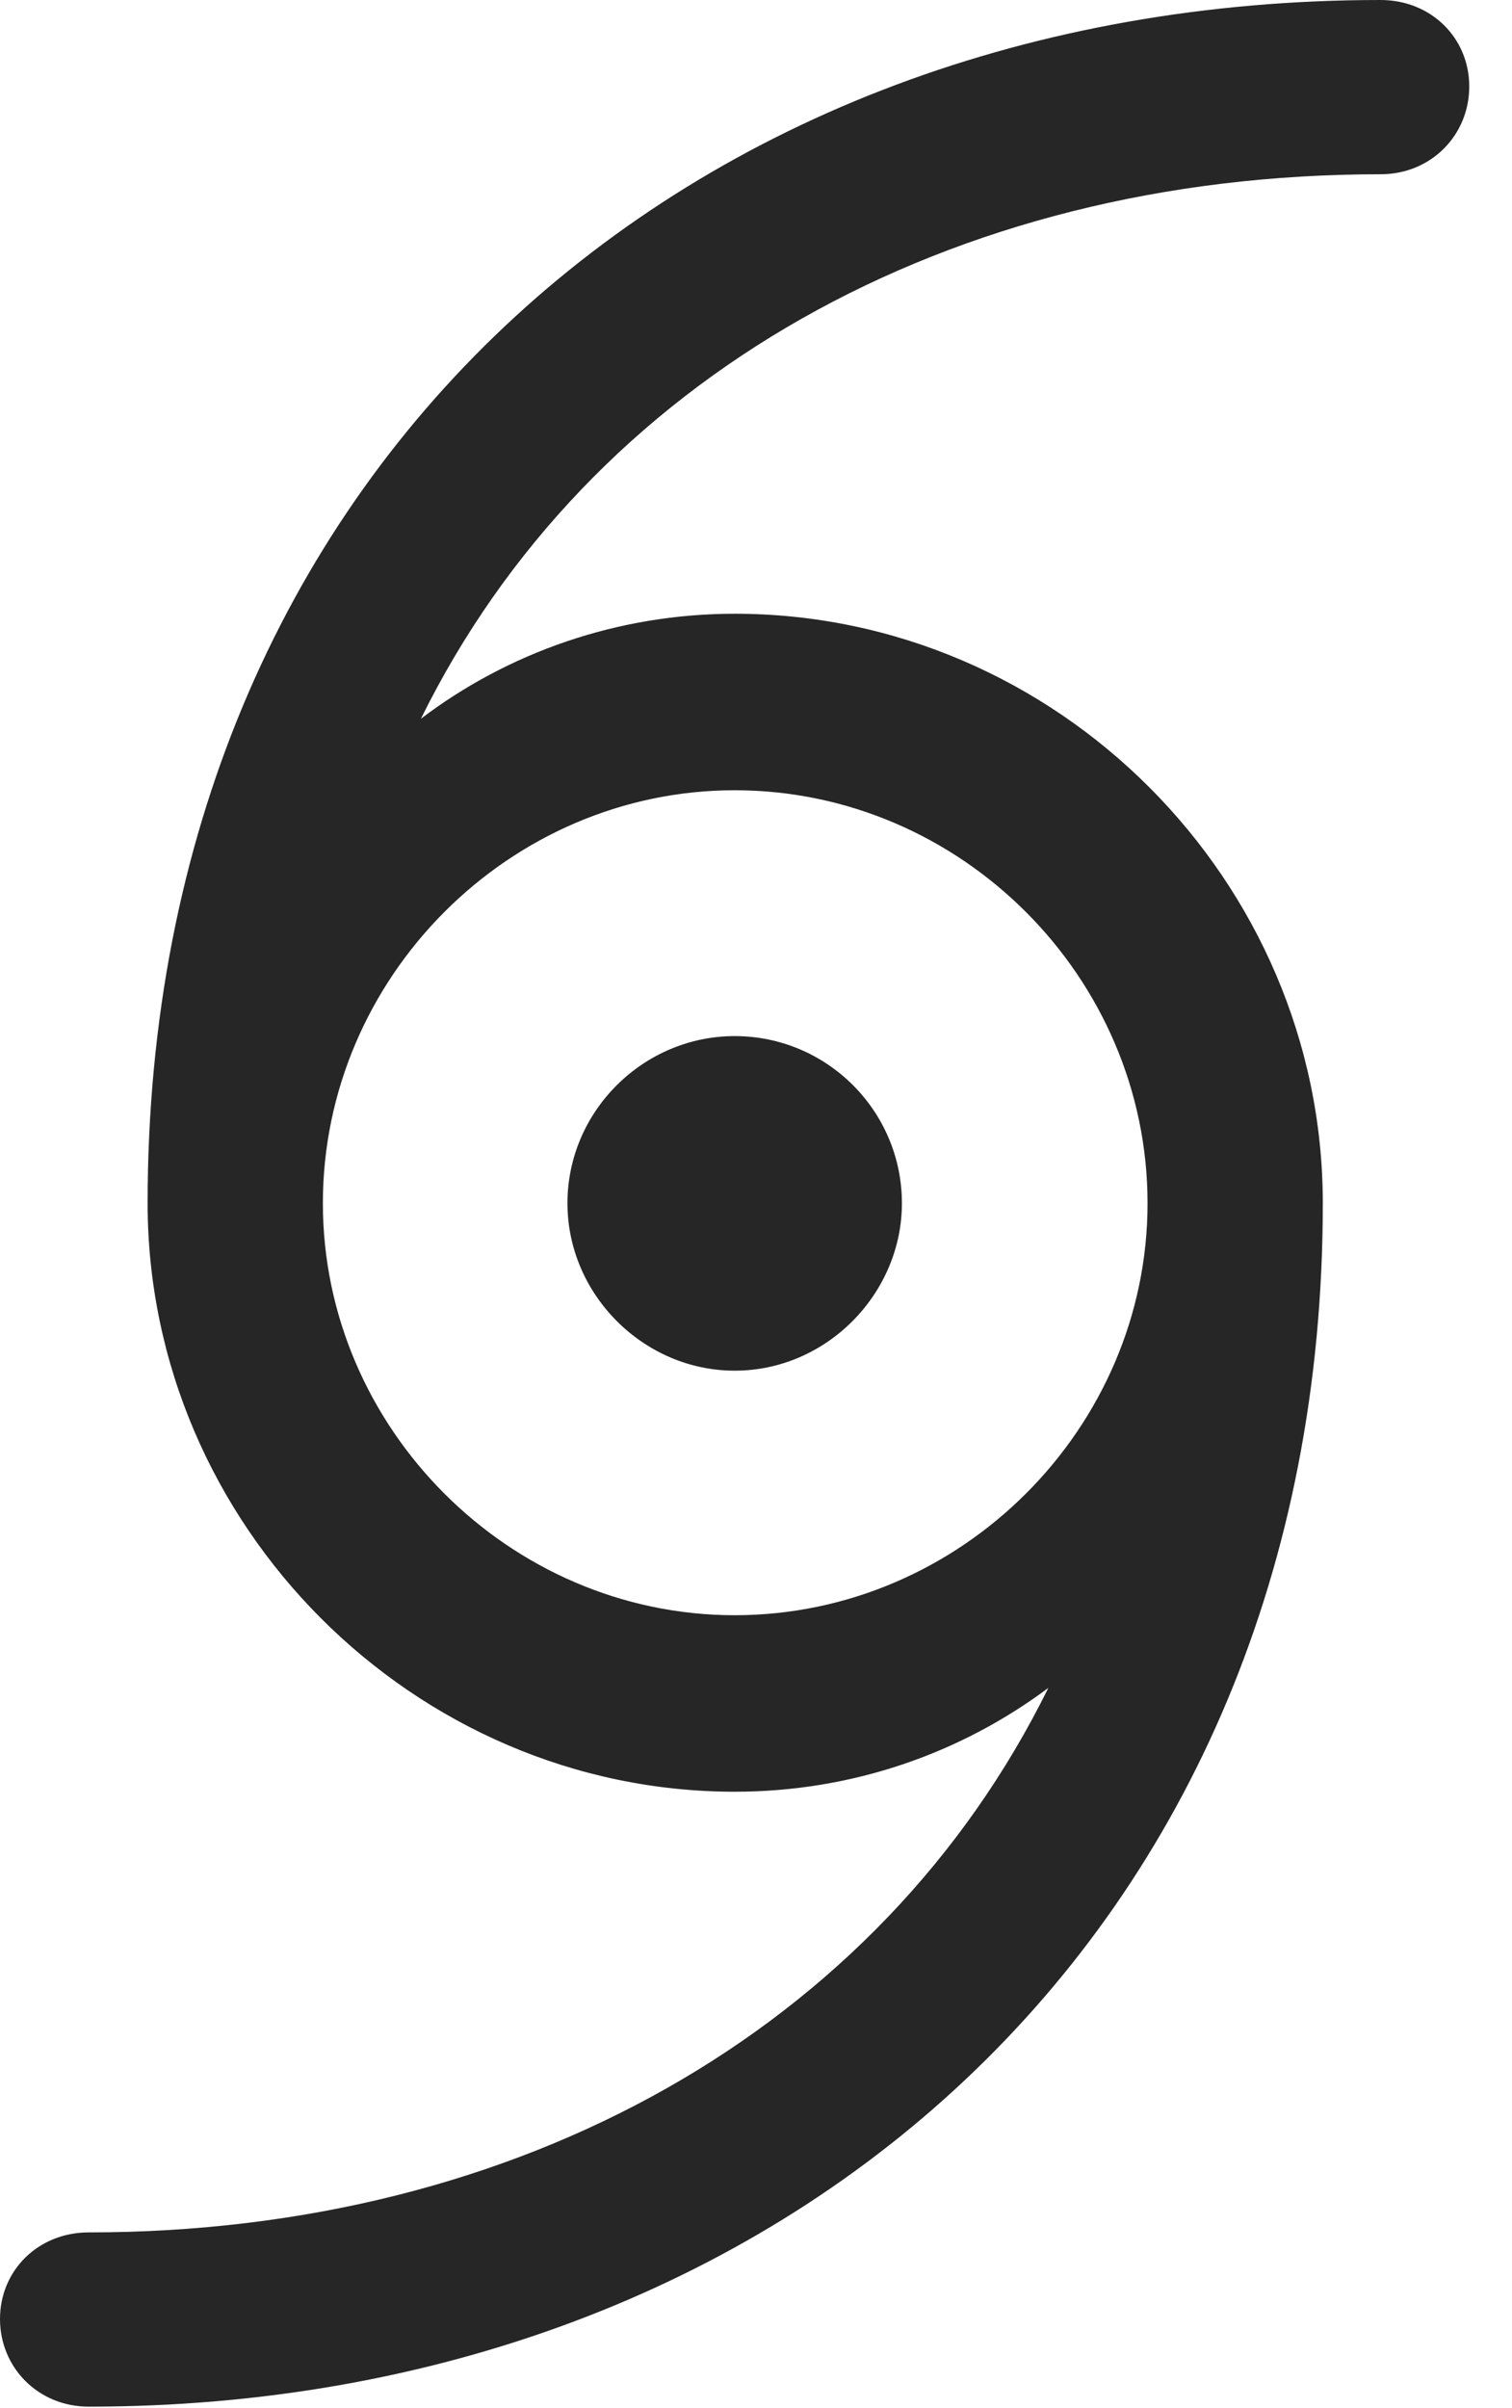 <?xml version="1.0" encoding="UTF-8"?>
<!--Generator: Apple Native CoreSVG 341-->
<!DOCTYPE svg
PUBLIC "-//W3C//DTD SVG 1.1//EN"
       "http://www.w3.org/Graphics/SVG/1.1/DTD/svg11.dtd">
<svg version="1.1" xmlns="http://www.w3.org/2000/svg" xmlns:xlink="http://www.w3.org/1999/xlink" viewBox="0 0 12.803 20.381">
 <g>
  <rect height="20.381" opacity="0" width="12.803" x="0" y="0"/>
  <path d="M0 19.629C0 20.039 0.322 20.371 0.752 20.371C6.611 20.371 11.201 16.387 11.201 10.185C11.201 7.451 8.945 5.195 6.221 5.195C5.225 5.195 4.297 5.527 3.564 6.084C4.99 3.193 8.037 1.475 11.69 1.475C12.119 1.475 12.441 1.143 12.441 0.732C12.441 0.322 12.119 0 11.69 0C5.83 0 1.25 3.975 1.25 10.185C1.25 12.91 3.506 15.166 6.221 15.166C7.227 15.166 8.145 14.834 8.877 14.287C7.451 17.178 4.395 18.896 0.752 18.896C0.322 18.896 0 19.219 0 19.629ZM2.734 10.185C2.734 8.271 4.316 6.689 6.221 6.689C8.135 6.689 9.717 8.271 9.717 10.185C9.717 12.09 8.135 13.672 6.221 13.672C4.316 13.672 2.734 12.09 2.734 10.185ZM4.805 10.185C4.805 10.957 5.449 11.602 6.221 11.602C7.002 11.602 7.637 10.947 7.637 10.185C7.637 9.404 7.002 8.77 6.221 8.77C5.449 8.77 4.805 9.404 4.805 10.185Z" fill="black" fill-opacity="0.85"/>
 </g>
</svg>
